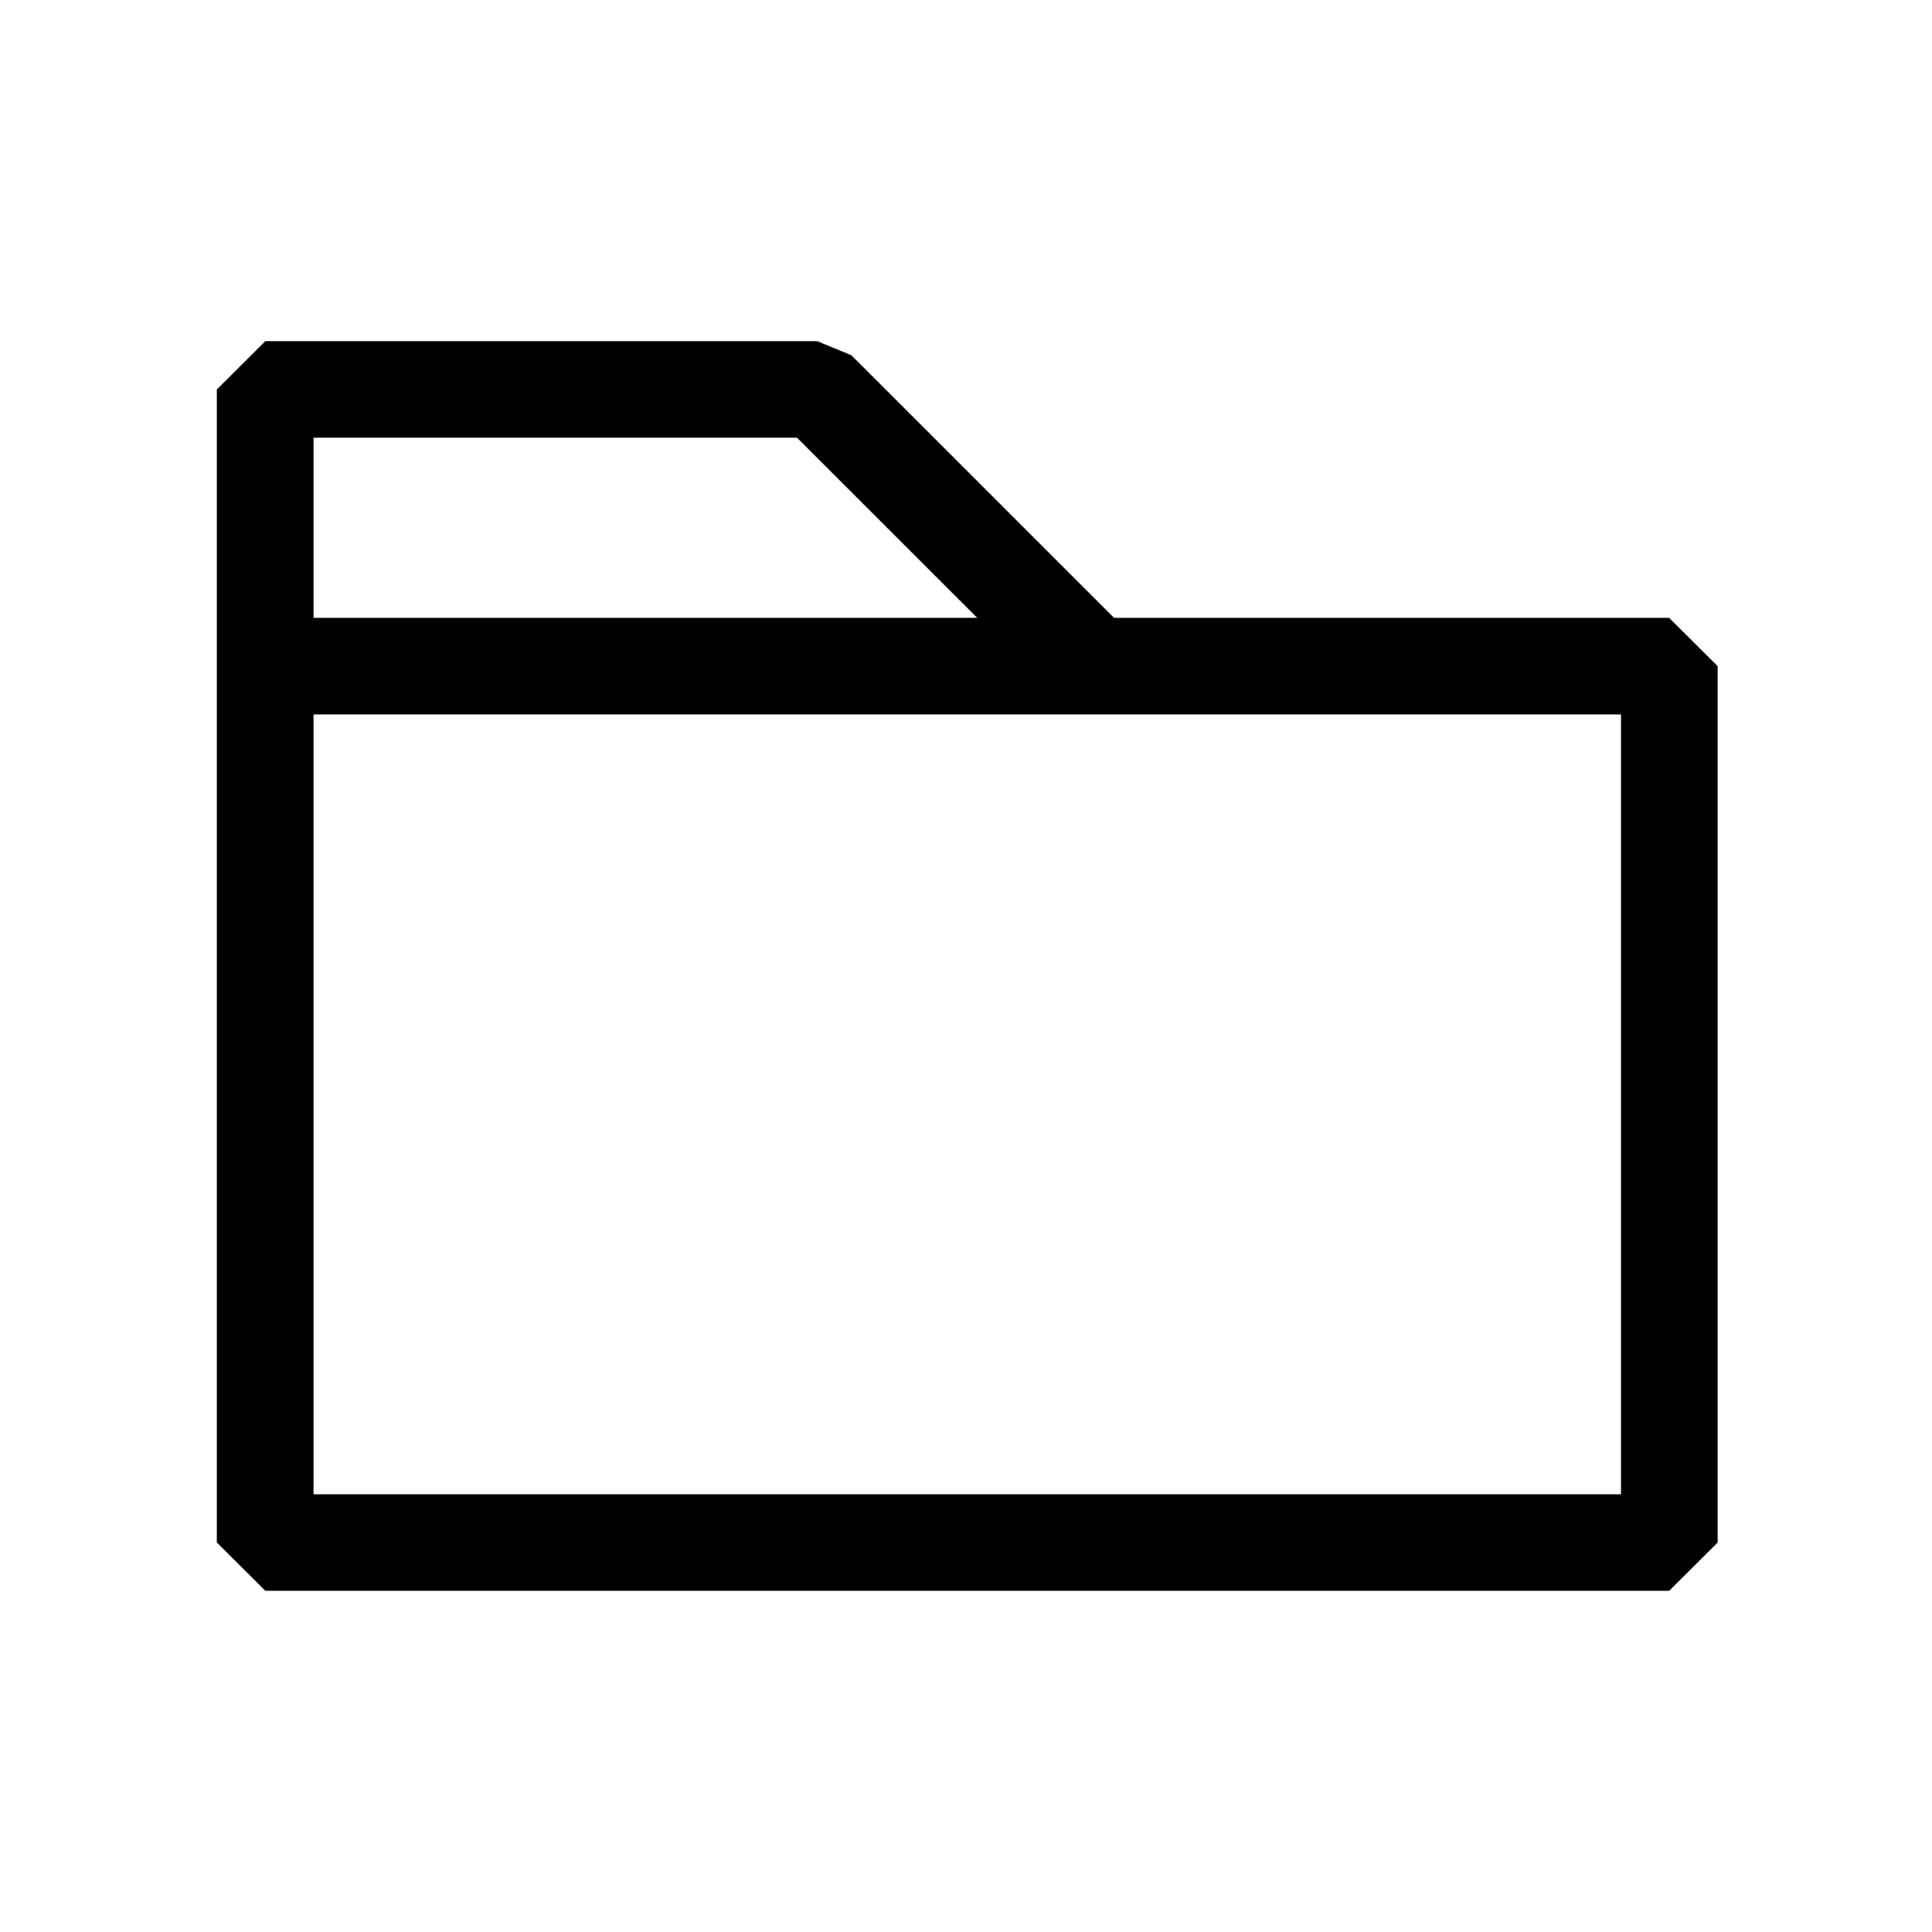 <?xml version="1.0" encoding="UTF-8" standalone="no"?>
<!DOCTYPE svg PUBLIC "-//W3C//DTD SVG 1.1//EN" "http://www.w3.org/Graphics/SVG/1.1/DTD/svg11.dtd">
<svg width="100%" height="100%" viewBox="0 0 40 40" version="1.1" xmlns="http://www.w3.org/2000/svg" xmlns:xlink="http://www.w3.org/1999/xlink" xml:space="preserve" xmlns:serif="http://www.serif.com/" style="fill-rule:evenodd;clip-rule:evenodd;stroke-linejoin:round;stroke-miterlimit:2;">
    <g transform="matrix(0.866,0,0,0.781,-1115.3,-442.967)">
        <path d="M1293.06,608.071L1293.06,577.503L1294.22,576.222L1307.41,576.222L1308.23,576.597L1314.51,583.559L1327.78,583.559L1328.94,584.839L1328.94,608.071L1327.78,609.352L1294.22,609.352L1293.06,608.071ZM1311.24,583.559C1311.24,583.559 1306.93,578.783 1306.93,578.783C1306.93,578.783 1295.37,578.783 1295.37,578.783L1295.37,583.559L1311.24,583.559ZM1295.37,586.119L1295.37,606.791C1295.37,606.791 1326.63,606.791 1326.63,606.791L1326.63,586.119C1326.63,586.119 1320.71,586.119 1314.03,586.119L1295.37,586.119Z"/>
    </g>
</svg>

